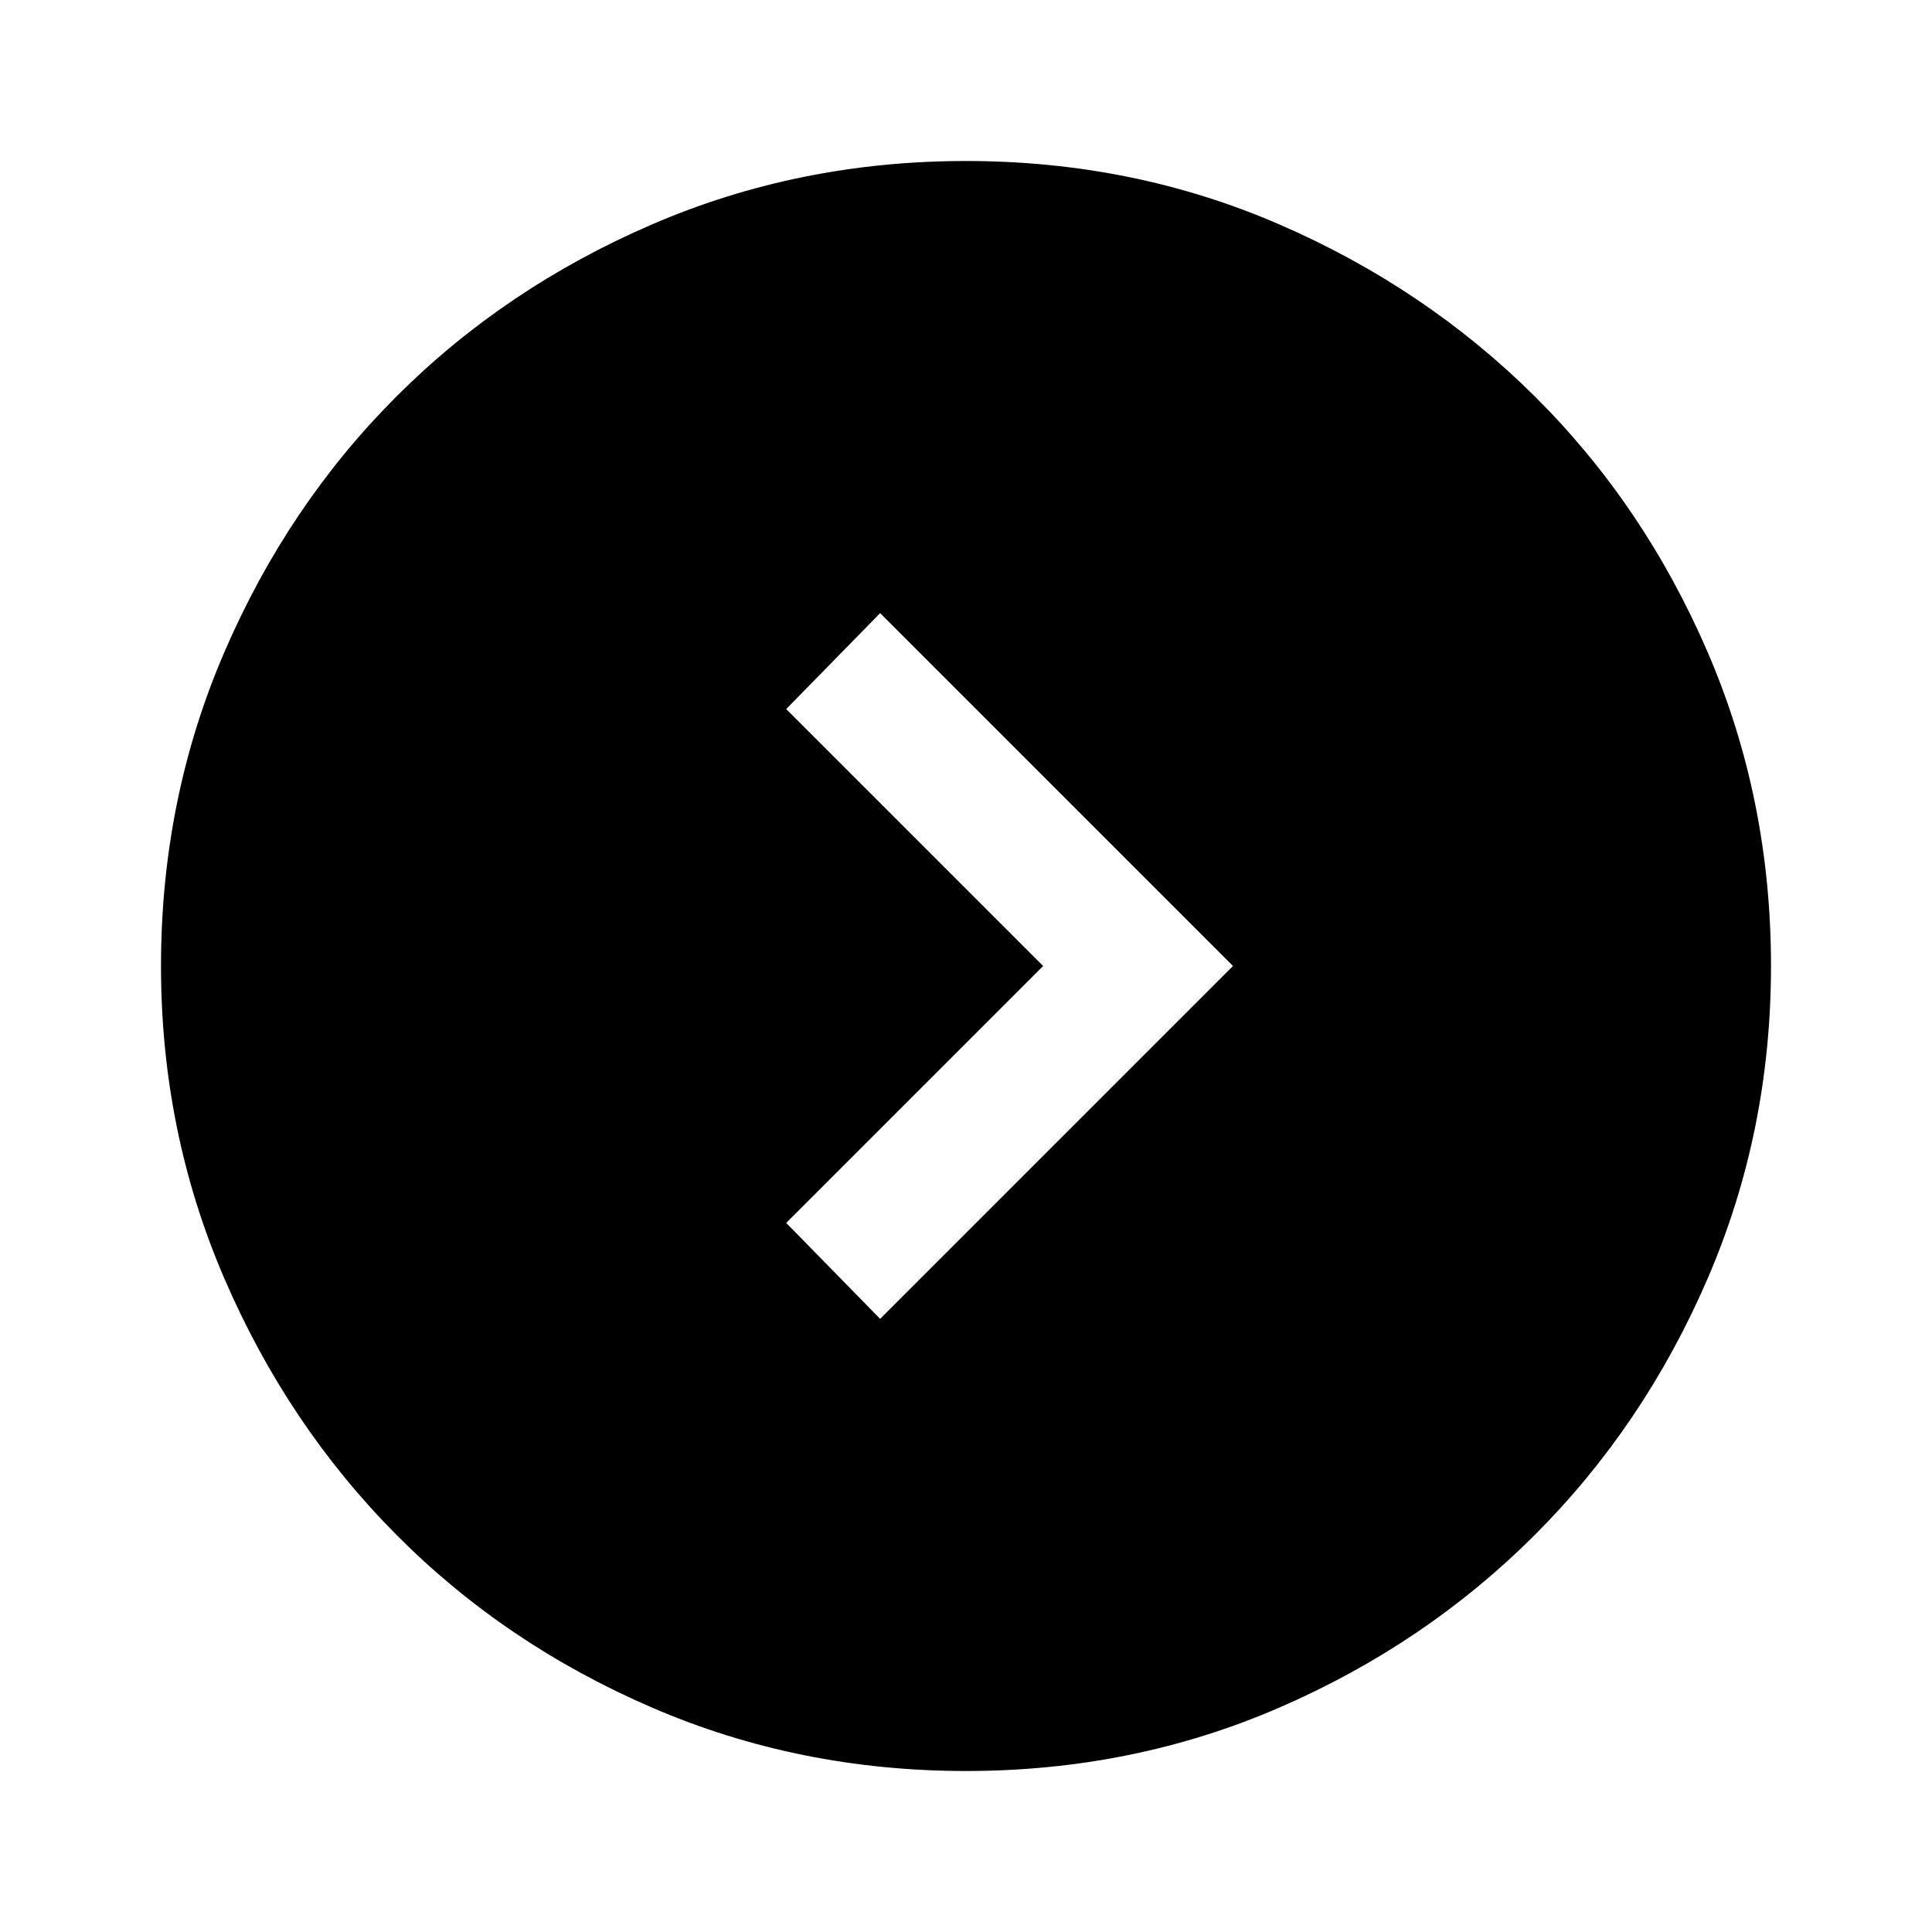 <svg xmlns="http://www.w3.org/2000/svg" height="40" viewBox="0 -960 960 960" width="40"><path d="M518.334-480 390.667-352.333l46.666 47.666L612.666-480 437.333-655.333l-46.666 47.666L518.334-480ZM480-80q-83 0-156-31.5t-127-85.833q-54-54.334-85.5-127.334T80-480q0-83 31.5-156T197-763q54-54 127-85.5T480-880q83 0 155.667 31.5 72.666 31.5 127 85.5Q817-709 848.5-636T880-480q0 82.333-31.5 155.333t-85.833 127.334q-54.334 54.333-127 85.833Q563-80 480-80Z"/></svg>